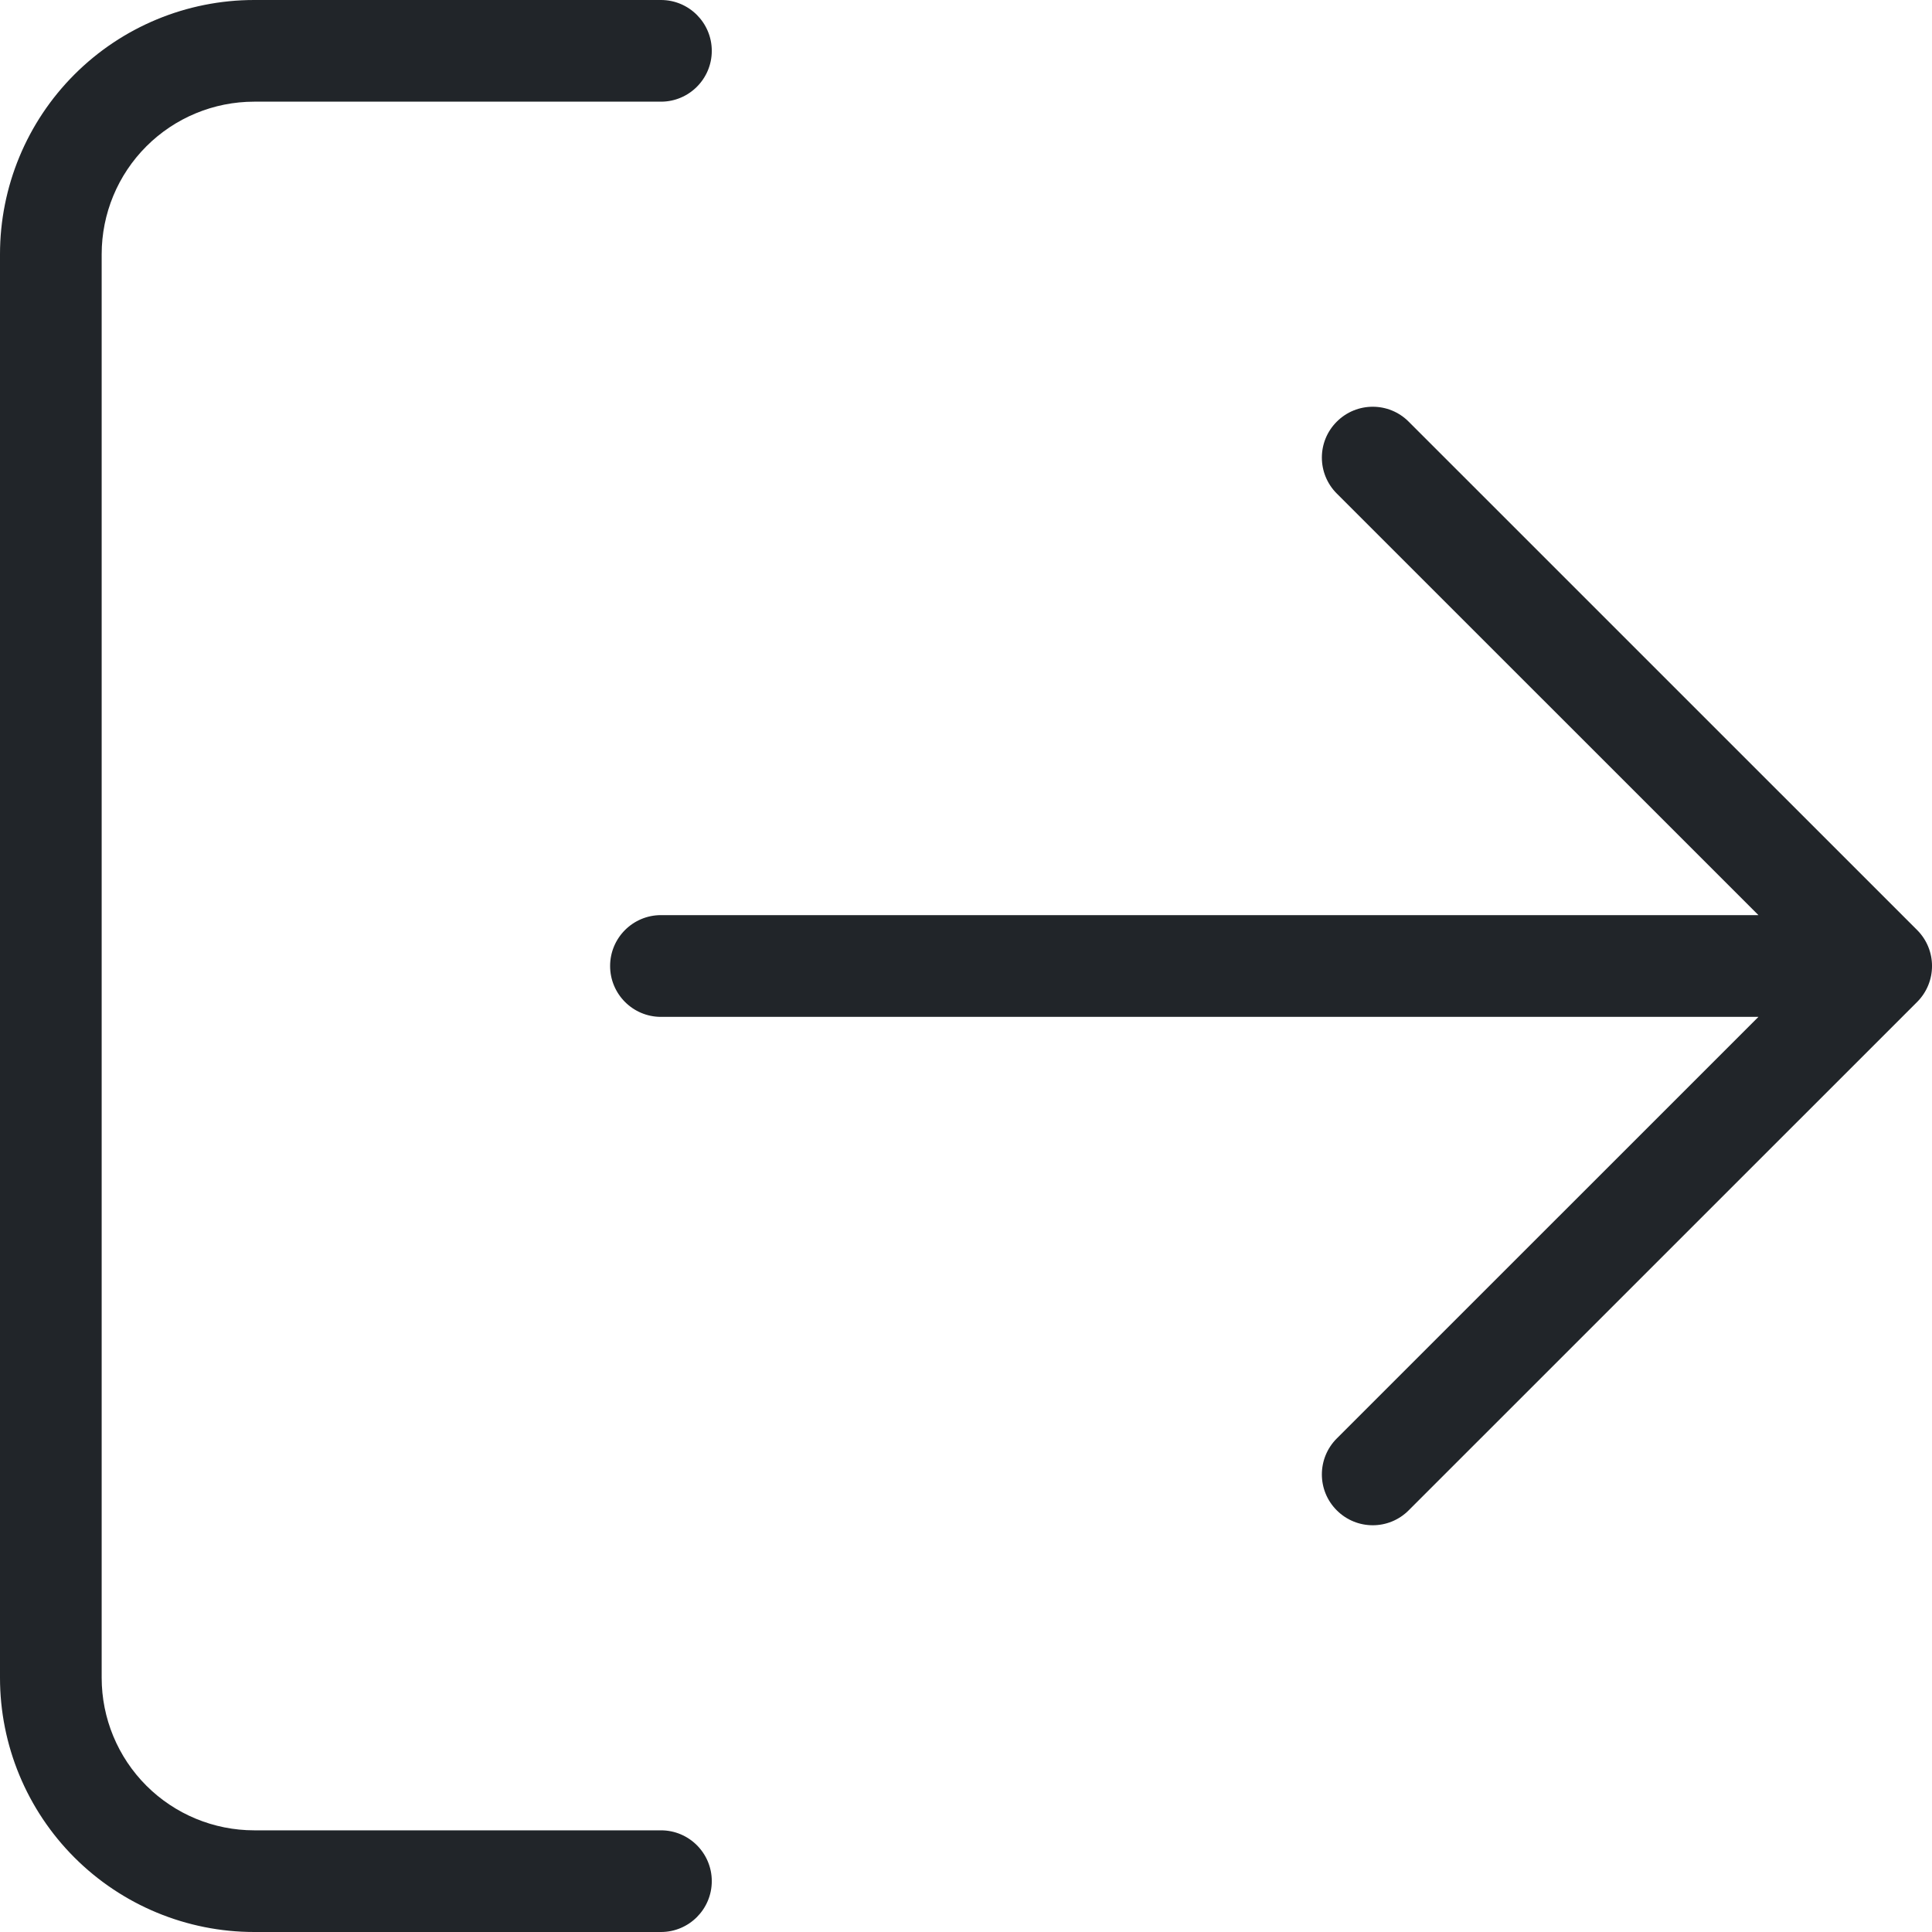 <svg width="24" height="24" viewBox="0 0 24 24" fill="none" xmlns="http://www.w3.org/2000/svg">
<path fill-rule="evenodd" clip-rule="evenodd" d="M3.158 1.263C2.655 1.263 2.173 1.463 1.818 1.818C1.463 2.173 1.263 2.655 1.263 3.158V20.842C1.263 21.345 1.463 21.827 1.818 22.182C2.173 22.537 2.655 22.737 3.158 22.737H8.211C8.559 22.737 8.842 23.02 8.842 23.368C8.842 23.717 8.559 24 8.211 24H3.158C2.32 24 1.517 23.667 0.925 23.075C0.333 22.483 0 21.68 0 20.842V3.158C0 2.32 0.333 1.517 0.925 0.925C1.517 0.333 2.32 0 3.158 0H8.211C8.559 0 8.842 0.283 8.842 0.632C8.842 0.98 8.559 1.263 8.211 1.263H3.158ZM16.606 5.238C16.853 4.991 17.253 4.991 17.499 5.238L23.815 11.553C24.062 11.8 24.062 12.2 23.815 12.447L17.499 18.762C17.253 19.009 16.853 19.009 16.606 18.762C16.359 18.516 16.359 18.116 16.606 17.869L21.844 12.632H8.211C7.862 12.632 7.579 12.349 7.579 12C7.579 11.651 7.862 11.368 8.211 11.368H21.844L16.606 6.131C16.359 5.884 16.359 5.484 16.606 5.238Z" fill="#212529"/>
</svg>
